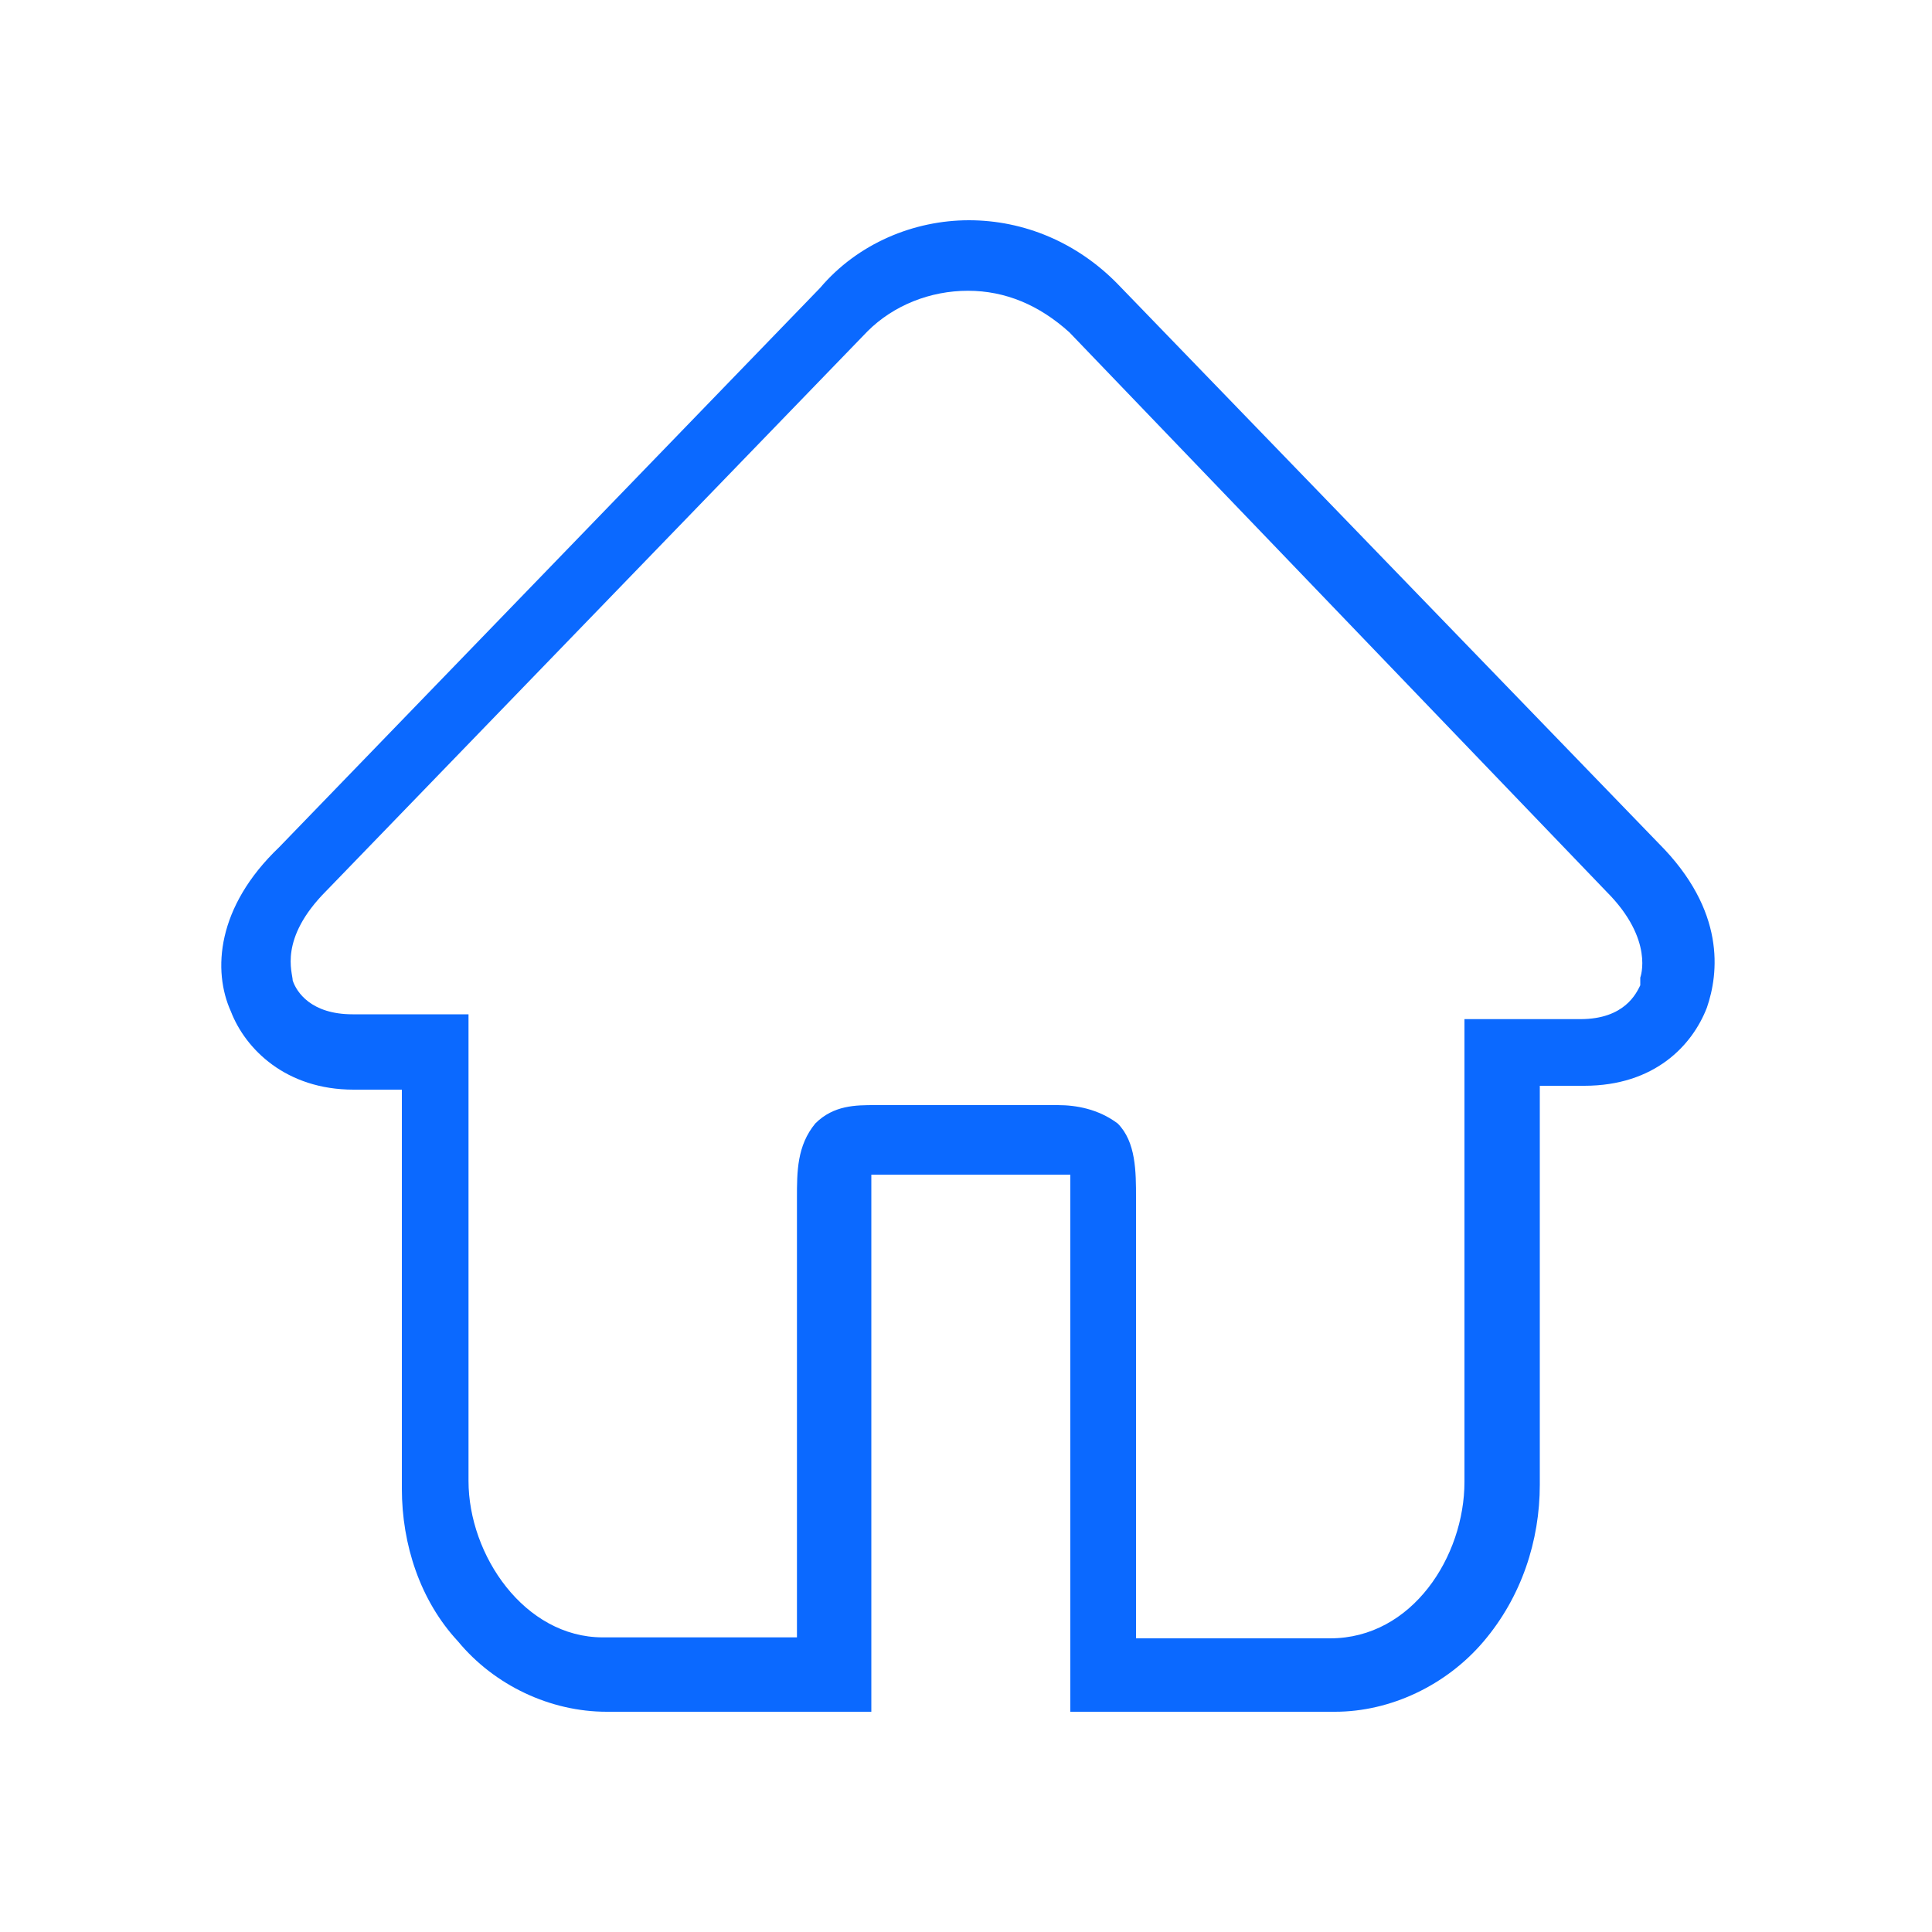 <?xml version="1.0" standalone="no"?><!DOCTYPE svg PUBLIC "-//W3C//DTD SVG 1.1//EN" "http://www.w3.org/Graphics/SVG/1.1/DTD/svg11.dtd"><svg t="1576488065636" class="icon" viewBox="0 0 1024 1024" version="1.1" xmlns="http://www.w3.org/2000/svg" p-id="959" xmlns:xlink="http://www.w3.org/1999/xlink" width="200" height="200"><defs><style type="text/css"></style></defs><path d="M461.824 907.264H321.536c-29.696 0-59.392-13.824-78.848-37.376-19.968-21.504-29.696-51.2-29.696-80.896v-211.456h-25.6c-35.84 0-57.344-21.504-65.024-41.472-9.728-21.504-7.68-55.296 25.6-87.04l286.72-296.448c19.968-23.552 49.664-35.84 78.848-35.84s57.344 11.776 78.848 33.792l286.72 296.448c35.84 35.84 31.744 69.12 25.6 87.04-7.68 19.968-27.648 41.472-65.024 41.472h-23.552v211.456c0 29.696-9.728 59.392-29.696 82.944s-49.664 37.376-78.848 37.376h-140.288V622.592H461.824v284.672z m51.2-753.152c-19.968 0-39.424 7.68-53.248 21.504l-286.72 296.448c-25.6 25.6-17.92 43.52-17.92 47.616 2.048 6.144 9.728 17.92 31.744 17.92h61.44v247.296c0 39.424 29.696 82.944 71.168 82.944h102.912V634.88c0-13.824 0-27.648 9.728-39.424 9.728-9.728 21.504-9.728 31.744-9.728h96.768c9.728 0 21.504 2.048 31.744 9.728 9.728 9.728 9.728 25.6 9.728 39.424v233.472h102.912c43.52 0 71.168-43.52 71.168-82.944v-245.248h61.44c23.552 0 29.696-13.824 31.744-17.92v-4.096s7.68-19.968-17.92-45.568l-284.672-296.448c-15.872-14.336-33.792-22.016-53.76-22.016z" fill="#0B69FF" p-id="960"></path></svg>